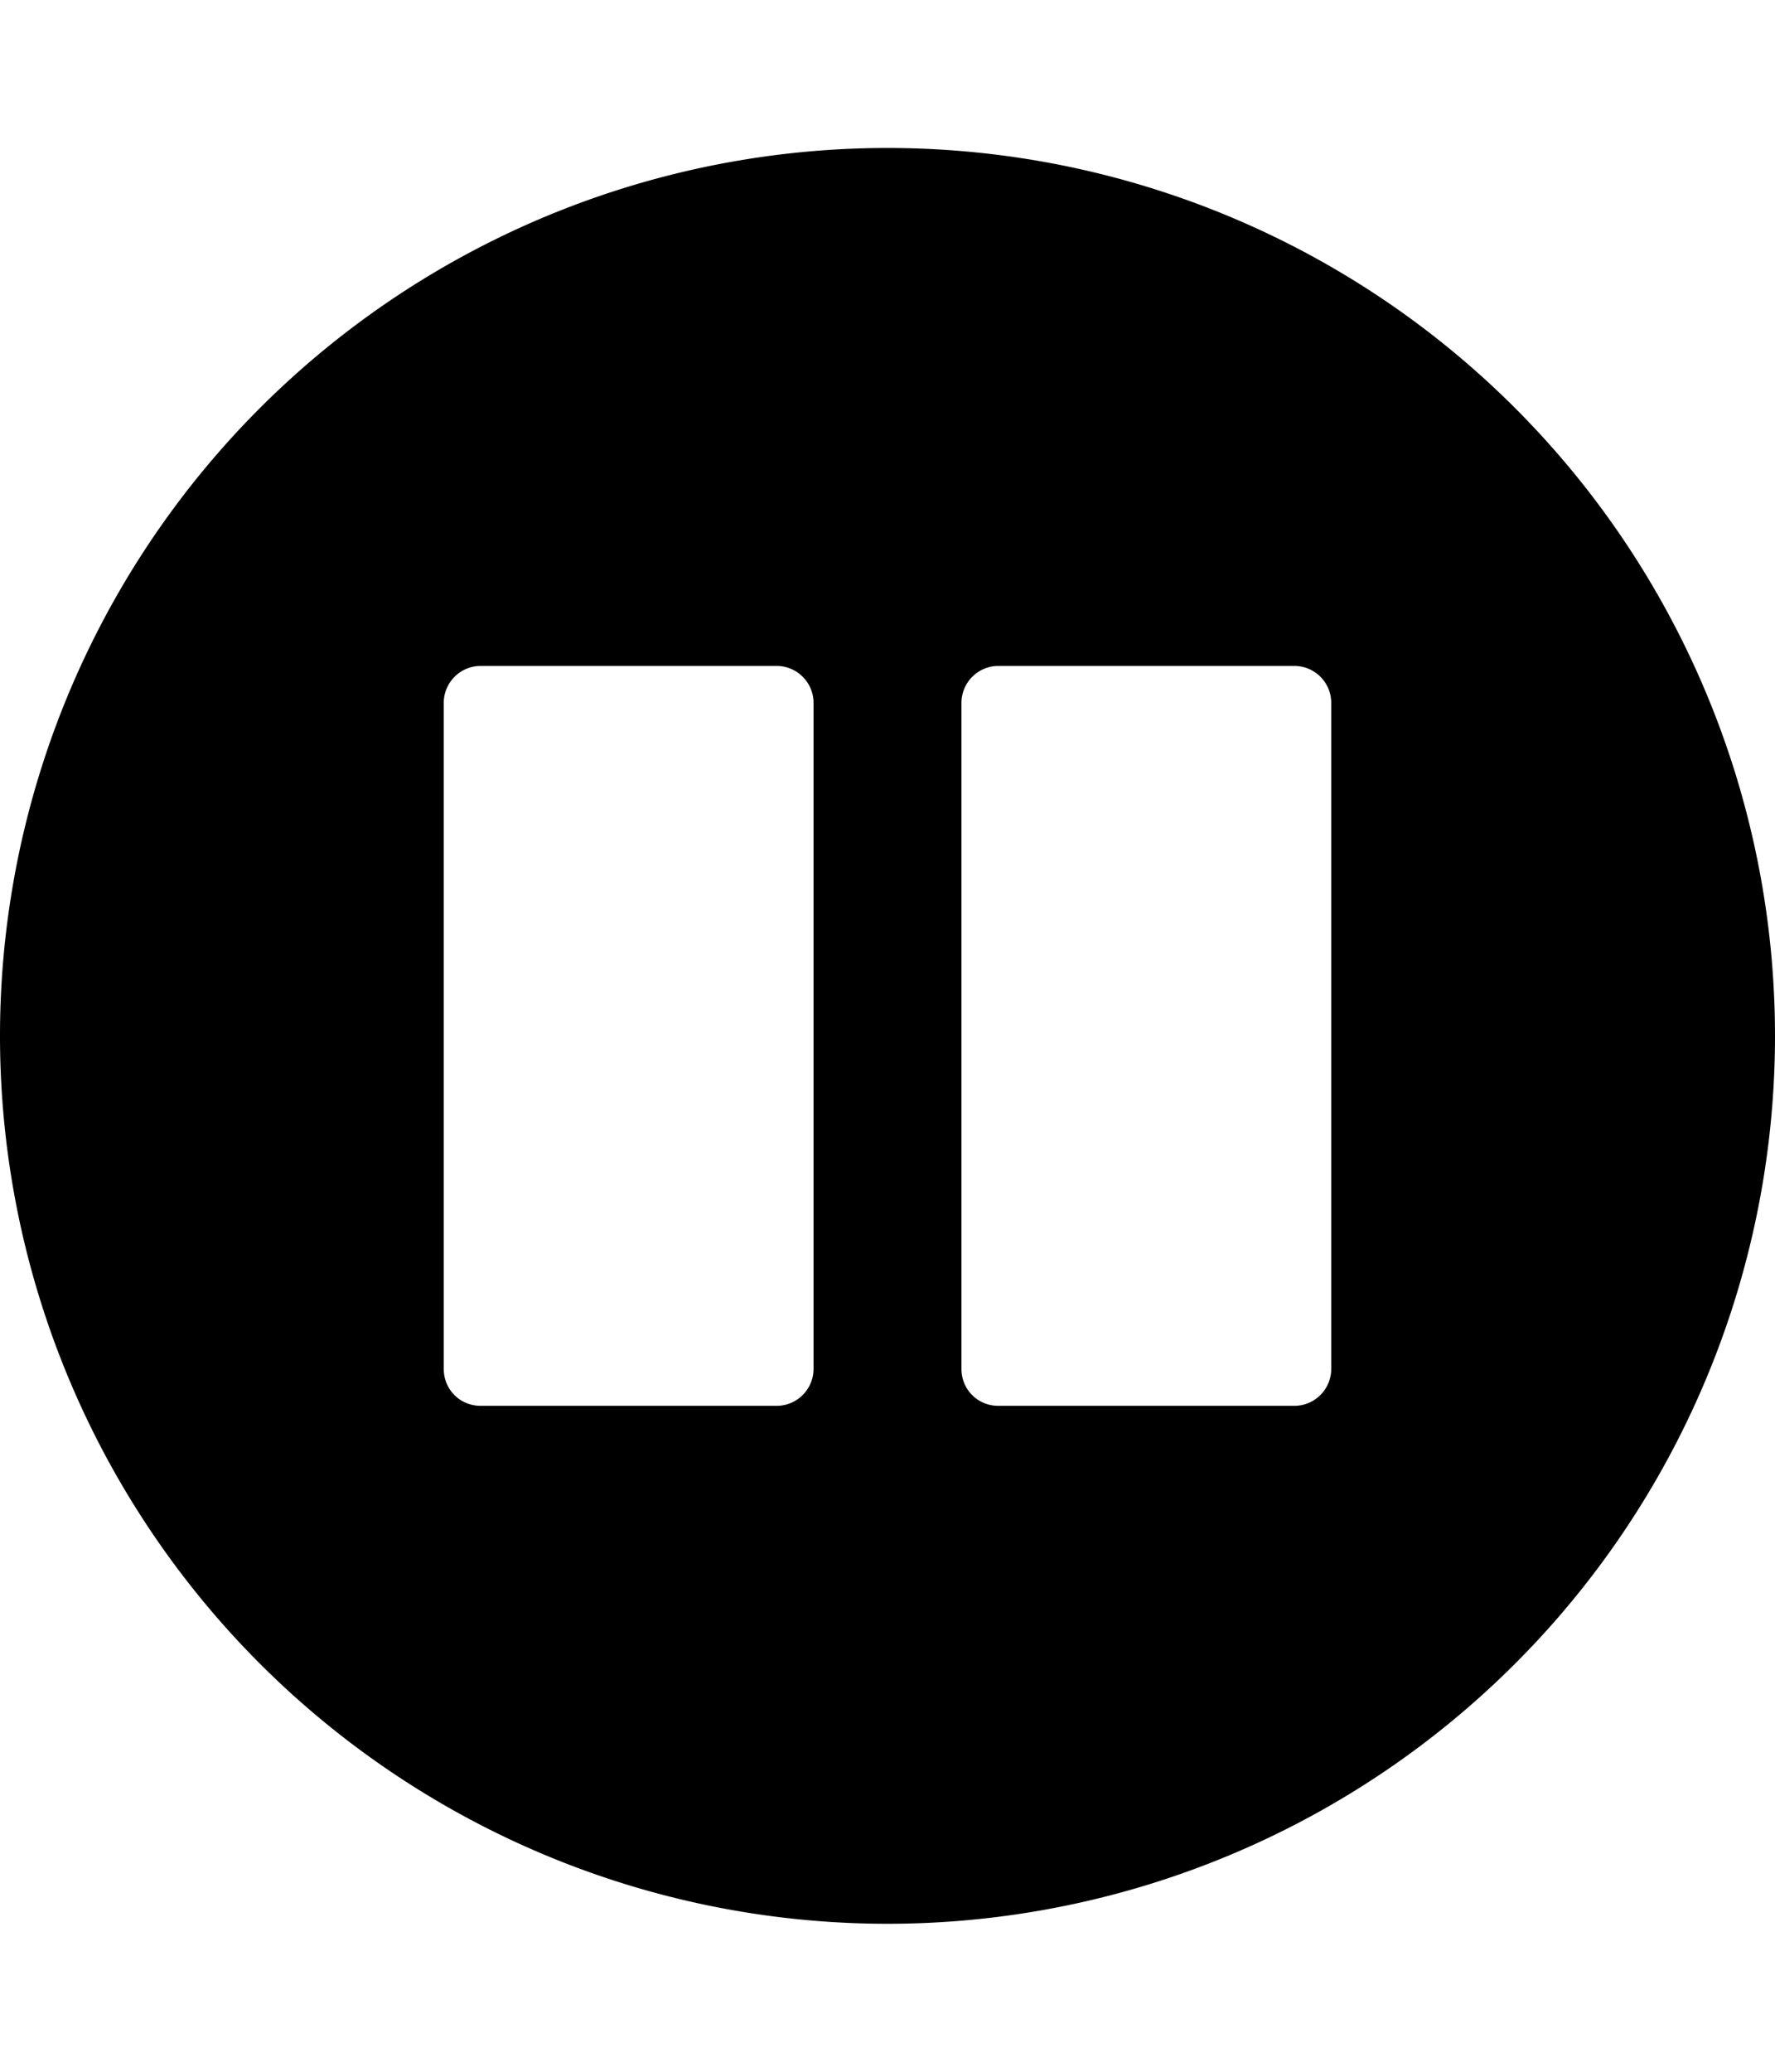 <svg xmlns="http://www.w3.org/2000/svg" viewBox="0 0 24 28"><path d="M11 18.5v-9a.5.5 0 0 0-.5-.5h-4a.5.5 0 0 0-.5.5v9c0 .28.22.5.5.5h4a.5.5 0 0 0 .5-.5zm7 0v-9a.5.5 0 0 0-.5-.5h-4a.5.5 0 0 0-.5.5v9c0 .28.22.5.5.5h4a.5.5 0 0 0 .5-.5zm6-4.5a12 12 0 1 1-24 0 12 12 0 0 1 24 0z"/></svg>